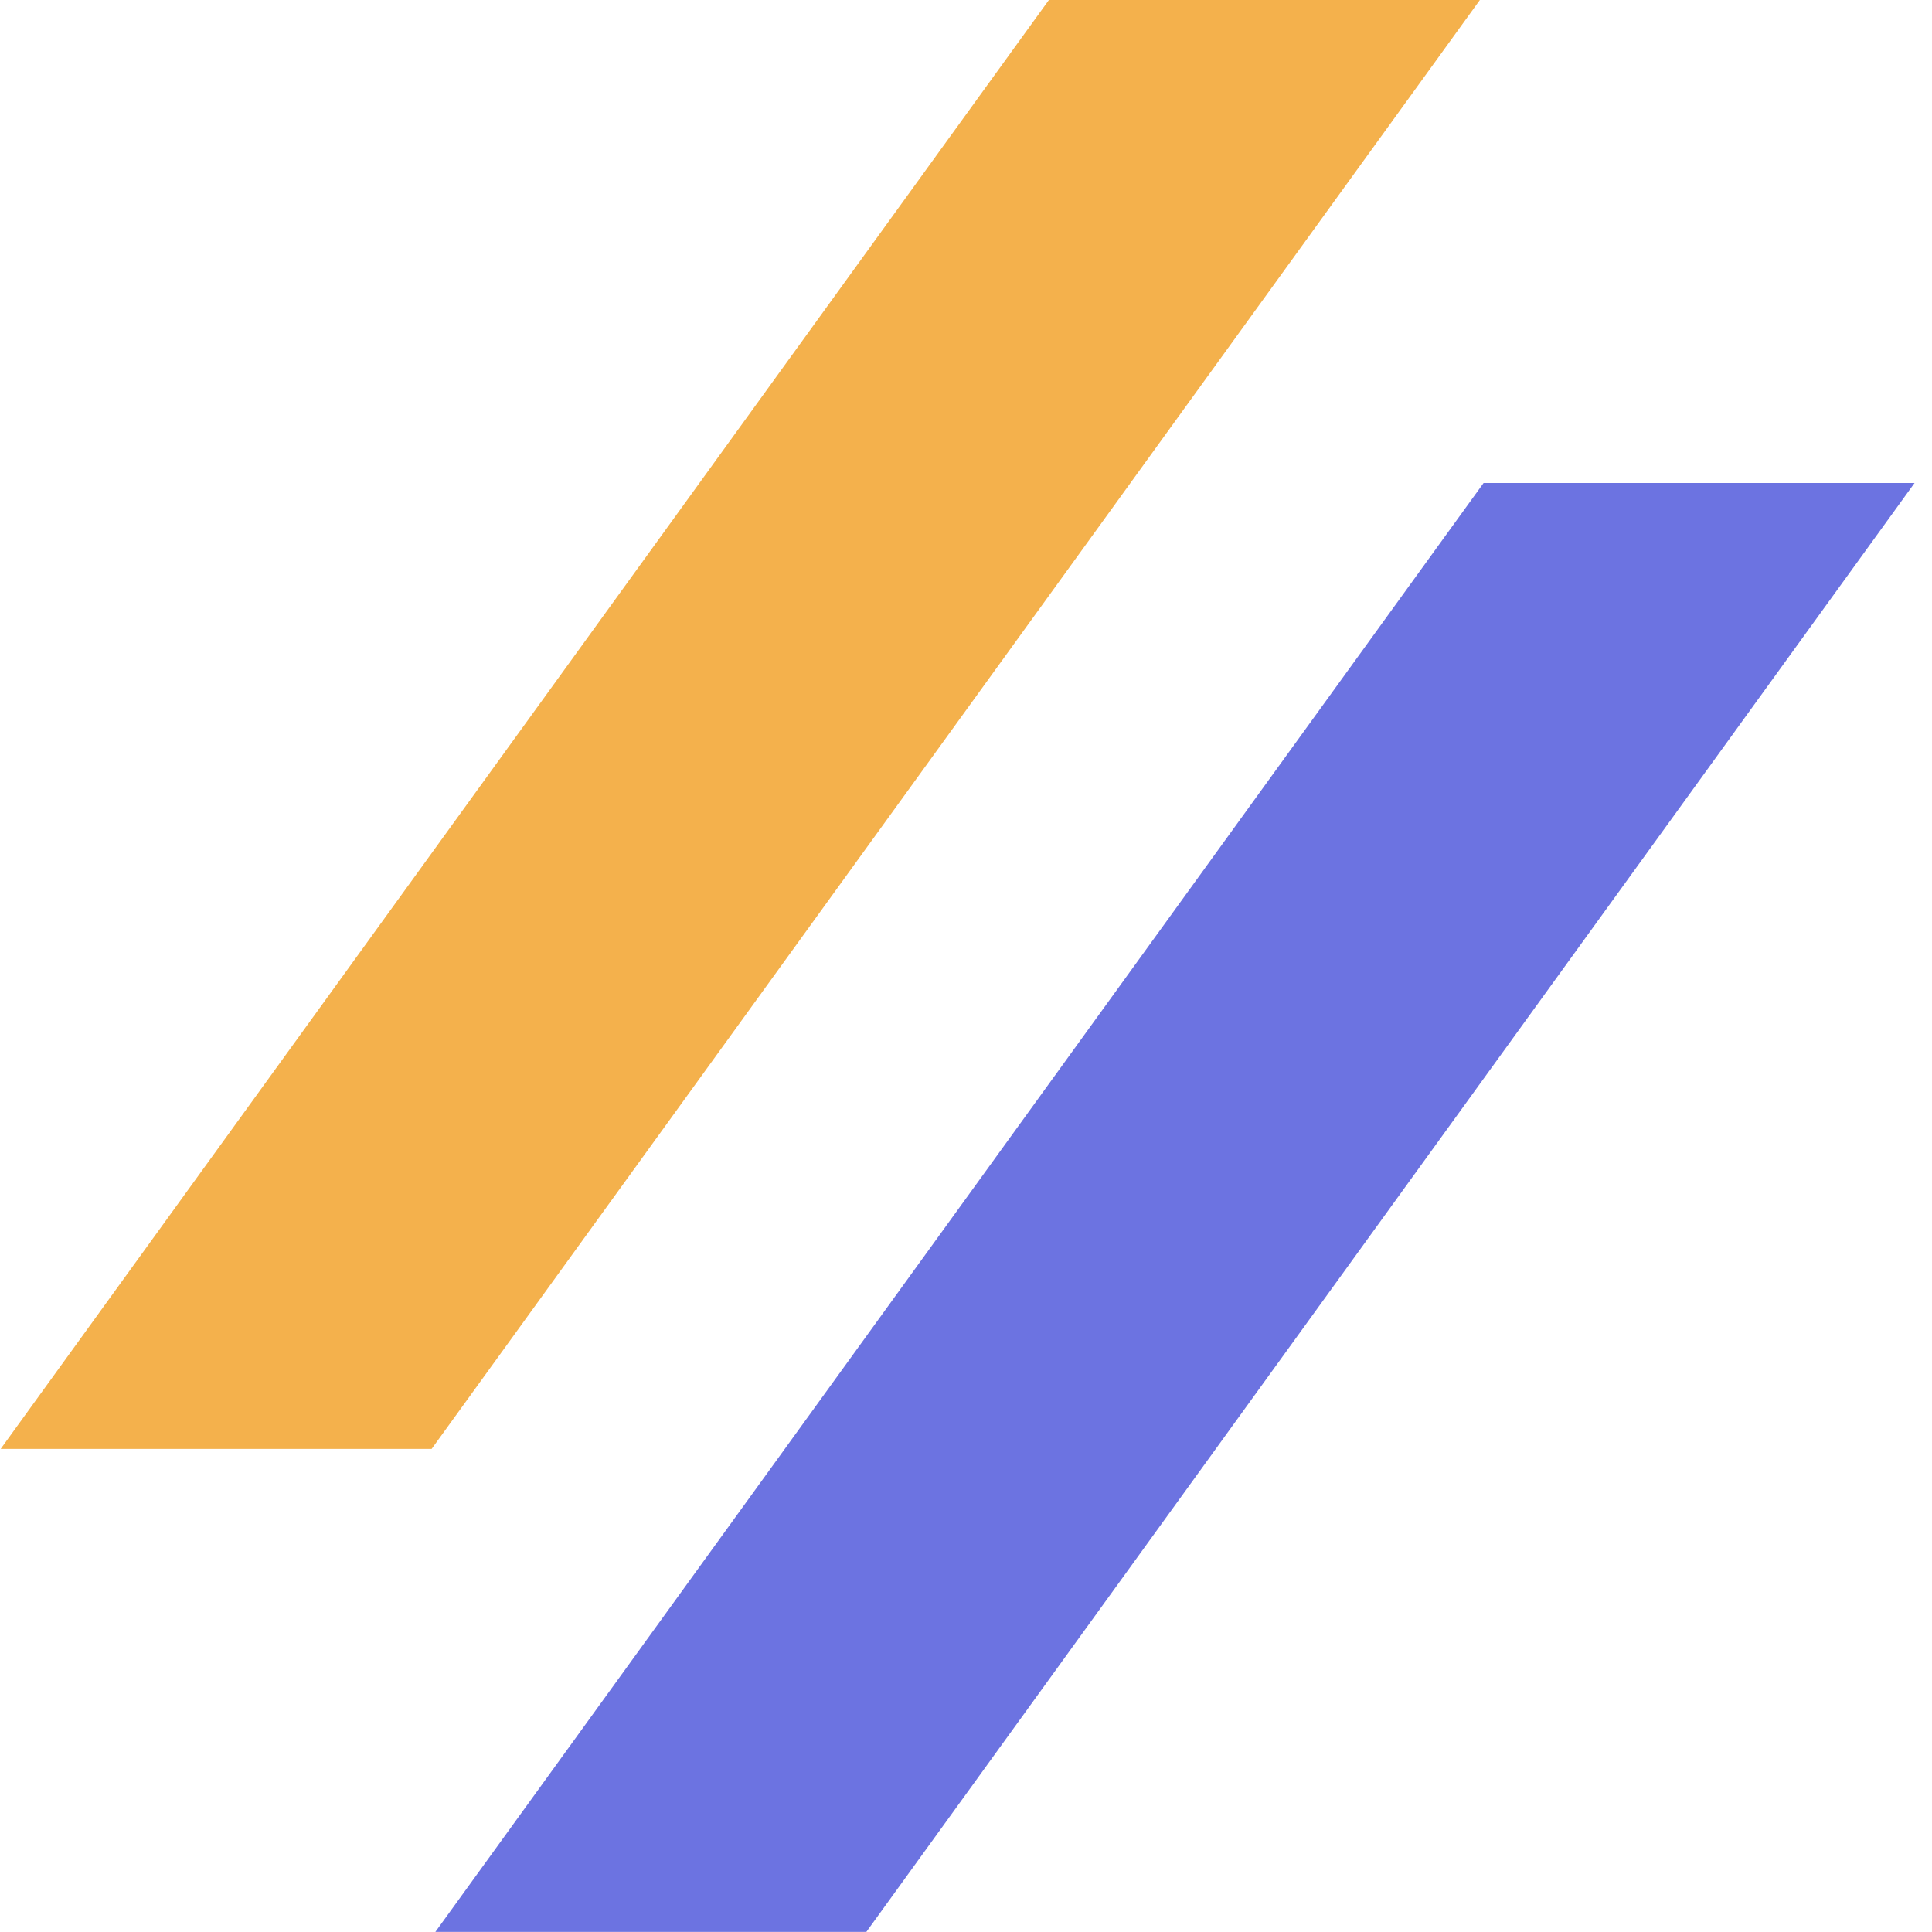 <svg width="40" height="40" viewBox="0 0 40 40" fill="none" xmlns="http://www.w3.org/2000/svg">
<rect width="8.923" height="37.035" transform="matrix(1 0 -0.586 0.81 30.716 10)" fill="#6C73E1"/>
<rect width="8.923" height="37.035" transform="matrix(1 0 -0.586 0.81 21.716 0)" fill="#F4B14C"/>
</svg>
